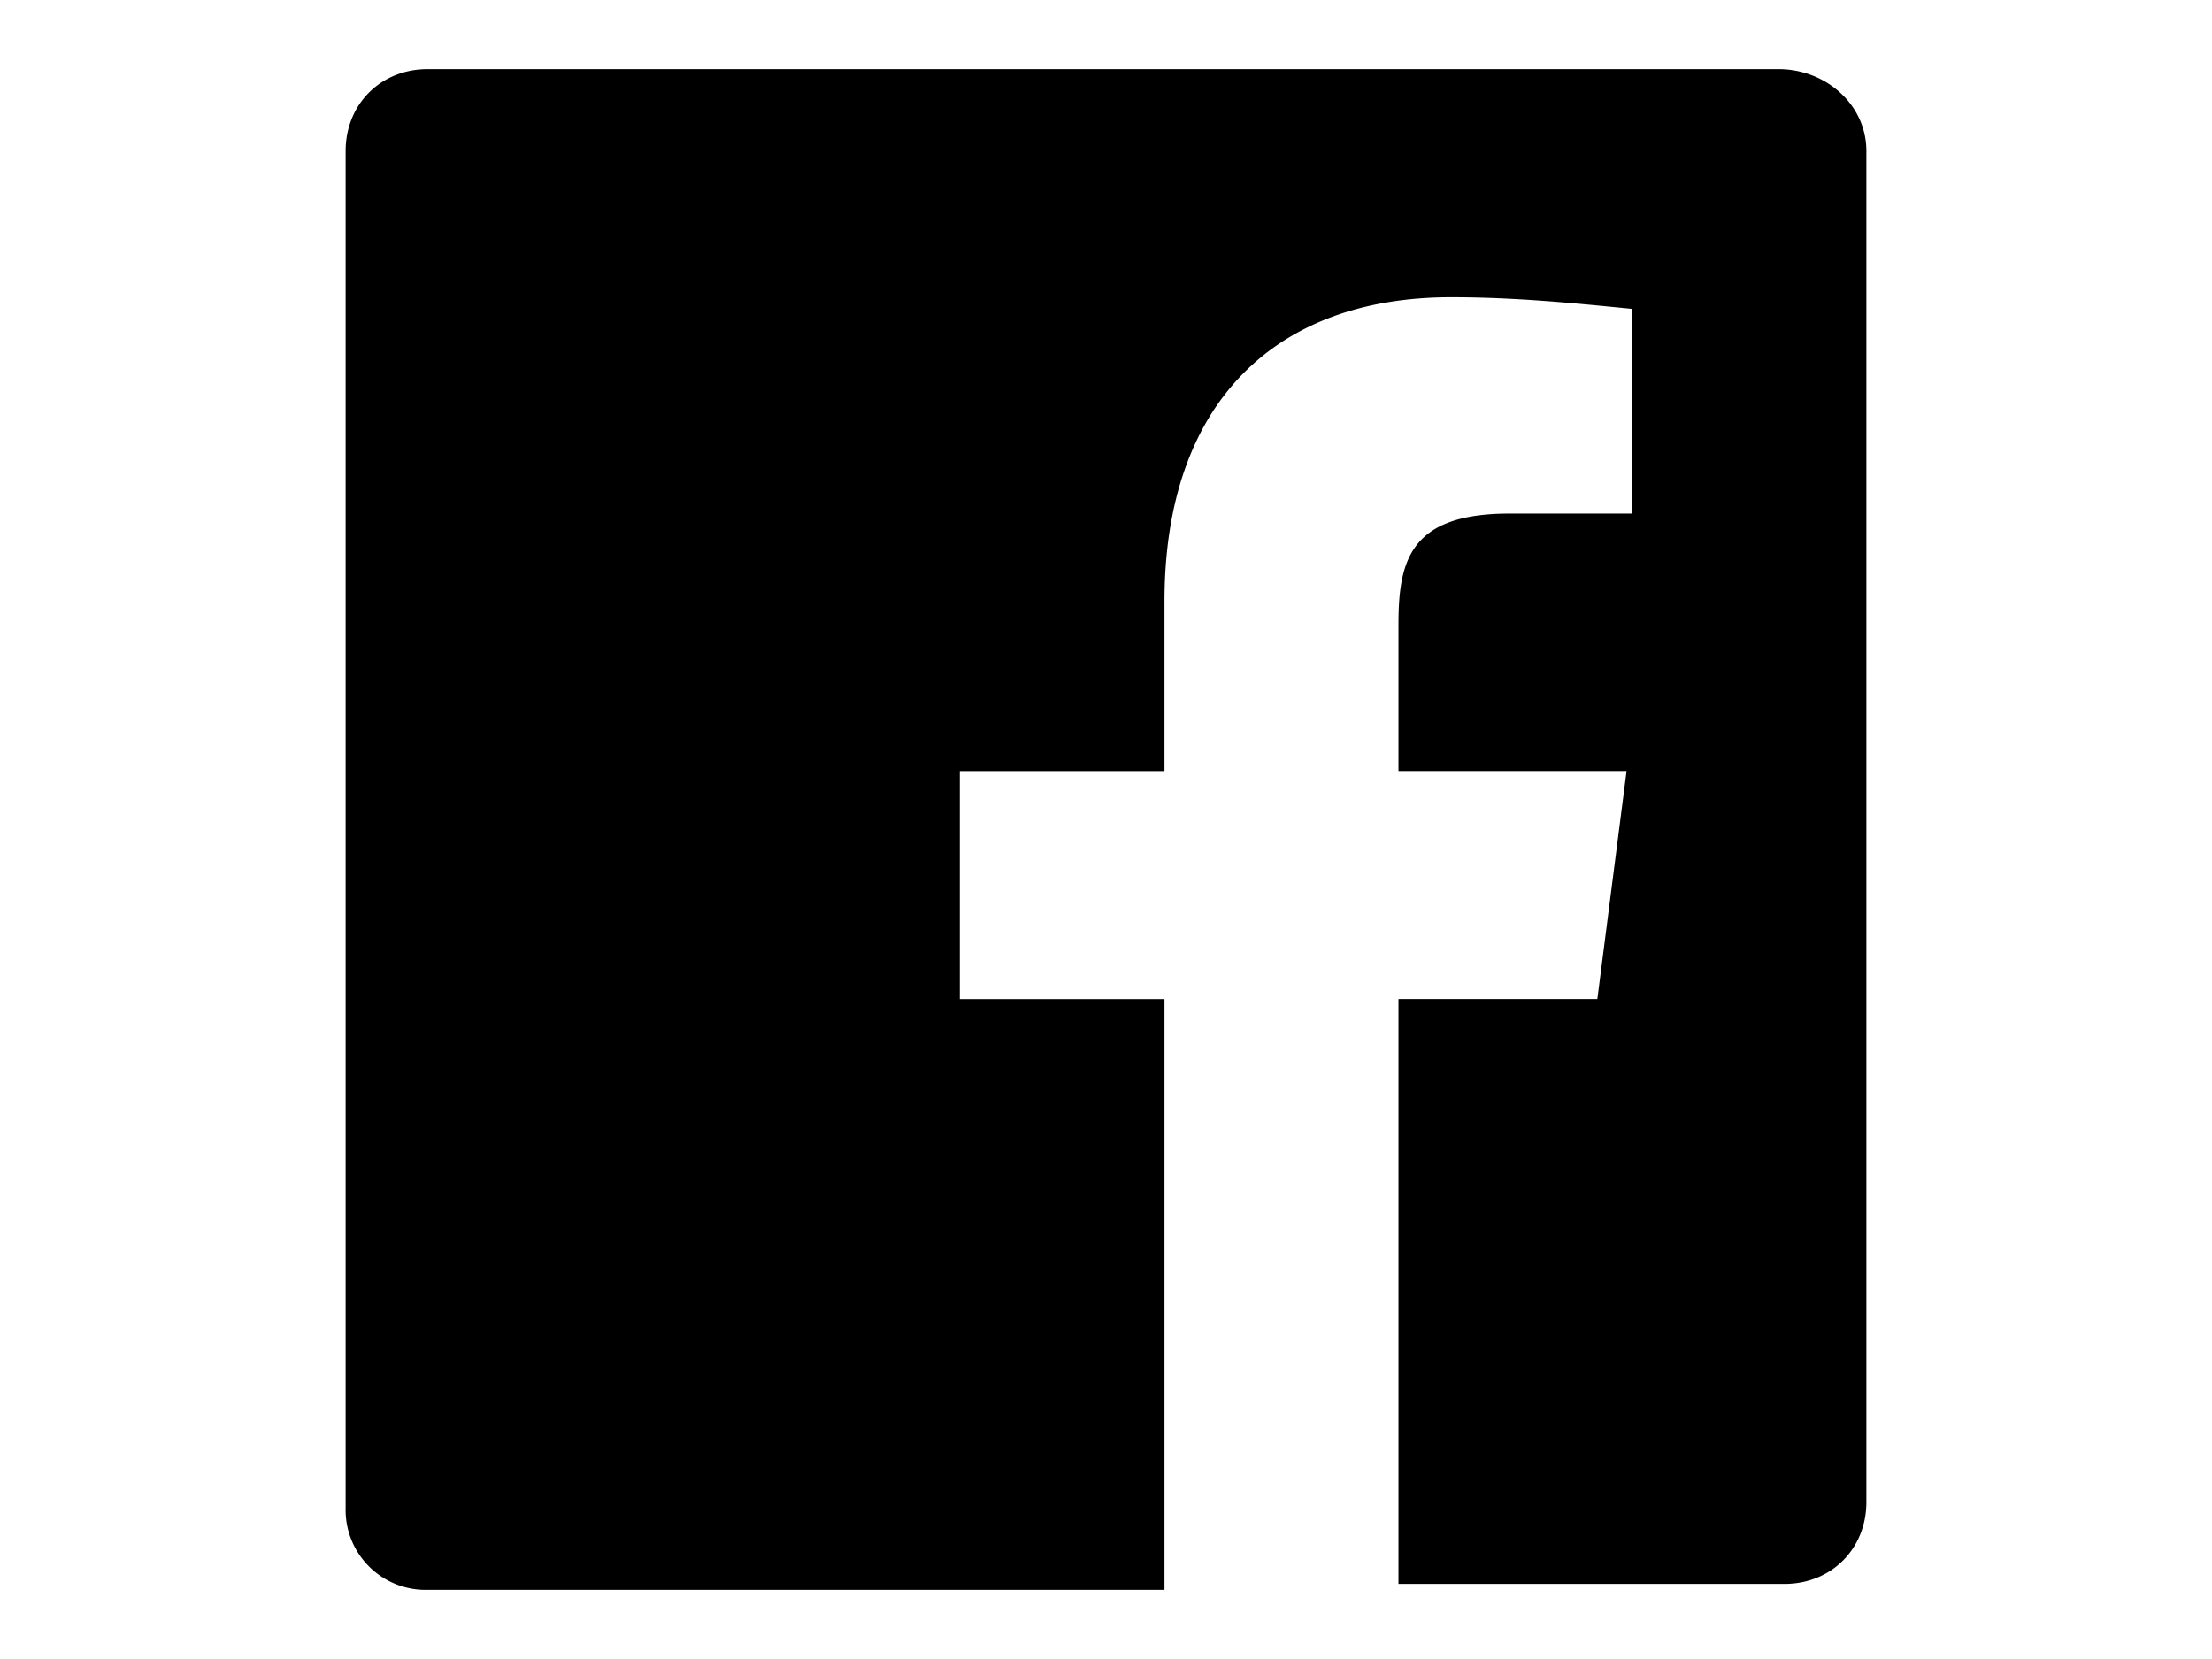 <svg width="1600" height="1200" viewBox="0 0 1600 1200" xmlns="http://www.w3.org/2000/svg"><path d="M1350 109.25v977.25c0 33.85-25.4 59.2-59.25 59.2h-279.2V722.65h143.85l21.15-165h-165v-105.8c0-46.5 8.45-80.35 80.35-80.35h88.85V223.45c-42.3-4.2-84.6-8.45-131.15-8.45-126.9 0-207.3 76.15-207.3 220v122.7H694.25v165H842.3V1150H309.25a57.85 57.85 0 01-59.25-59.25v-981.5C250 75.4 275.4 50 309.25 50h977.25c33.9 0 63.5 25.4 63.5 59.25z" fill-rule="evenodd"/></svg>